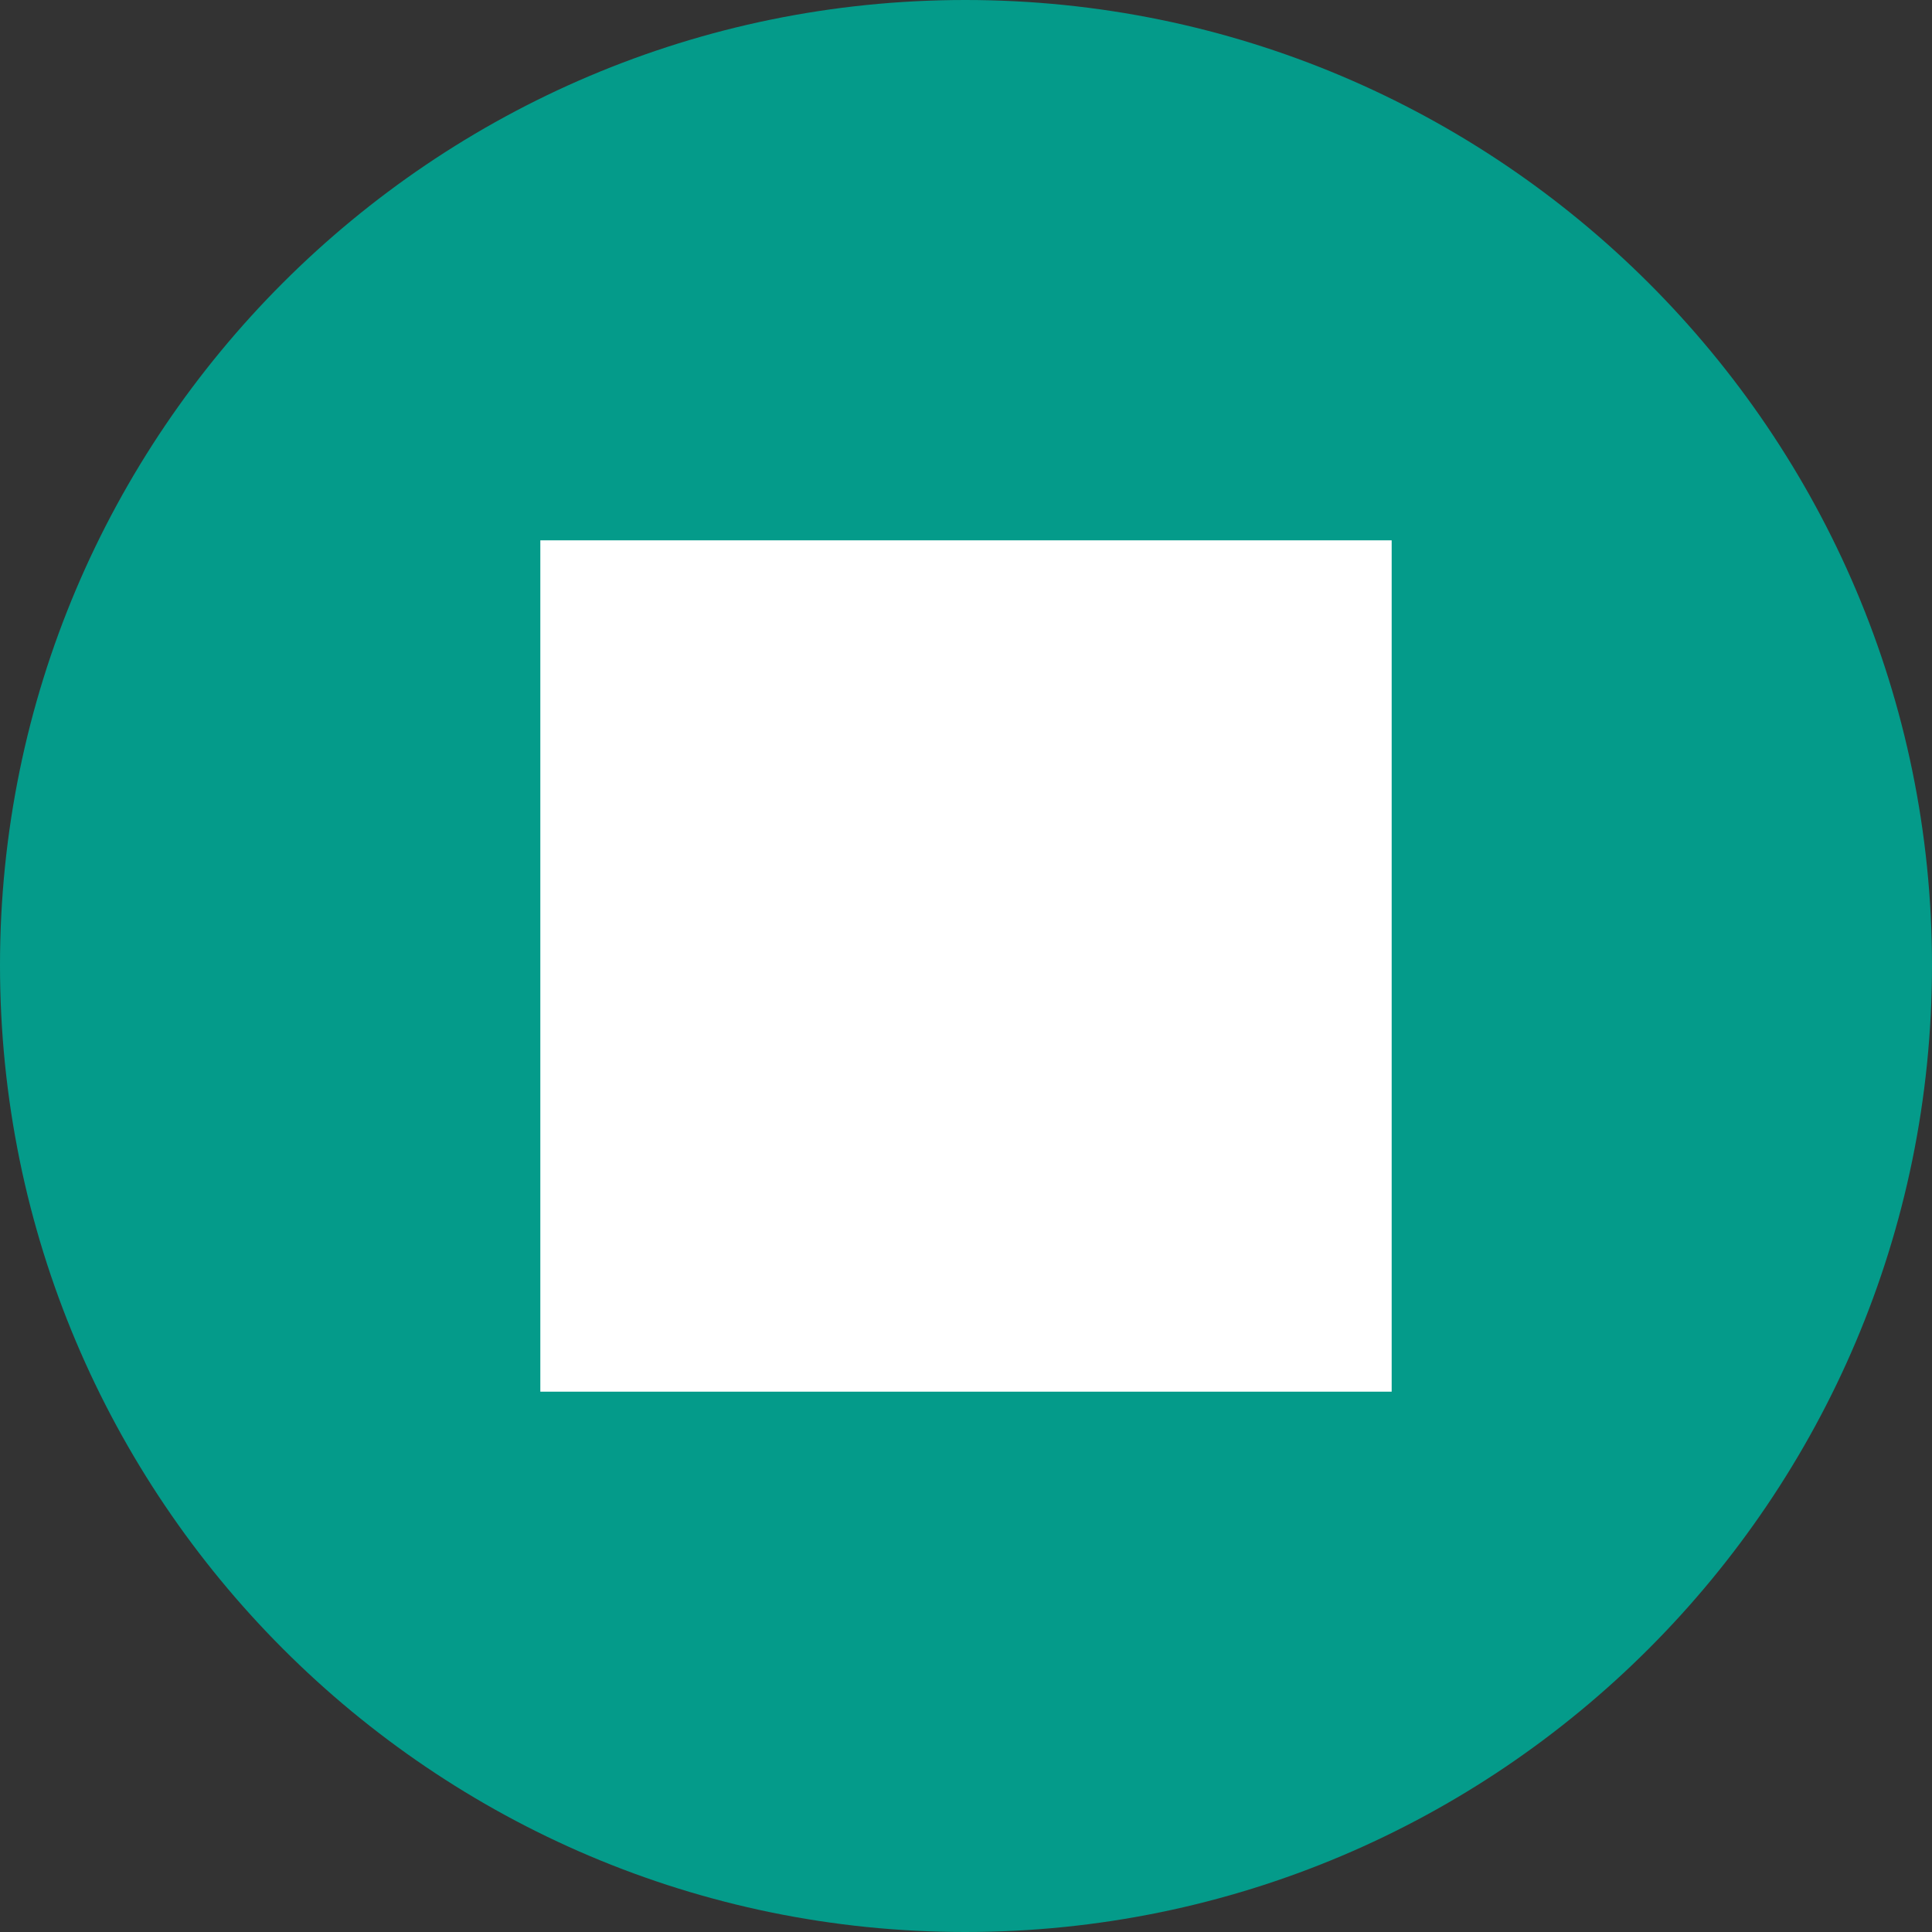 <?xml version="1.0" encoding="utf-8"?>
<svg viewBox="186.107 38.663 36.31 36.31" xmlns="http://www.w3.org/2000/svg">
  <rect x="186.107" y="38.663" width="36.31" height="36.31" fill="#333333" stroke="none"/>
  <path fill-rule="evenodd" clip-rule="evenodd" d="M 204.247 38.663 C 214.277 38.663 222.417 46.803 222.417 56.803 C 222.417 66.833 214.277 74.973 204.247 74.973 C 194.237 74.973 186.107 66.833 186.107 56.803 C 186.107 46.793 194.237 38.663 204.247 38.663 Z" fill="#049B8A" transform="matrix(1, 0, 0, 1, -7.105427357601002e-15, 0)"/>
  <path d="M 196.262 48.818 L 212.262 48.818 L 212.262 64.818 L 196.262 64.818 L 196.262 48.818 Z" style="fill: rgb(255, 255, 255);" transform="matrix(1, 0, 0, 1, -7.105427357601002e-15, 0)"/>
</svg>